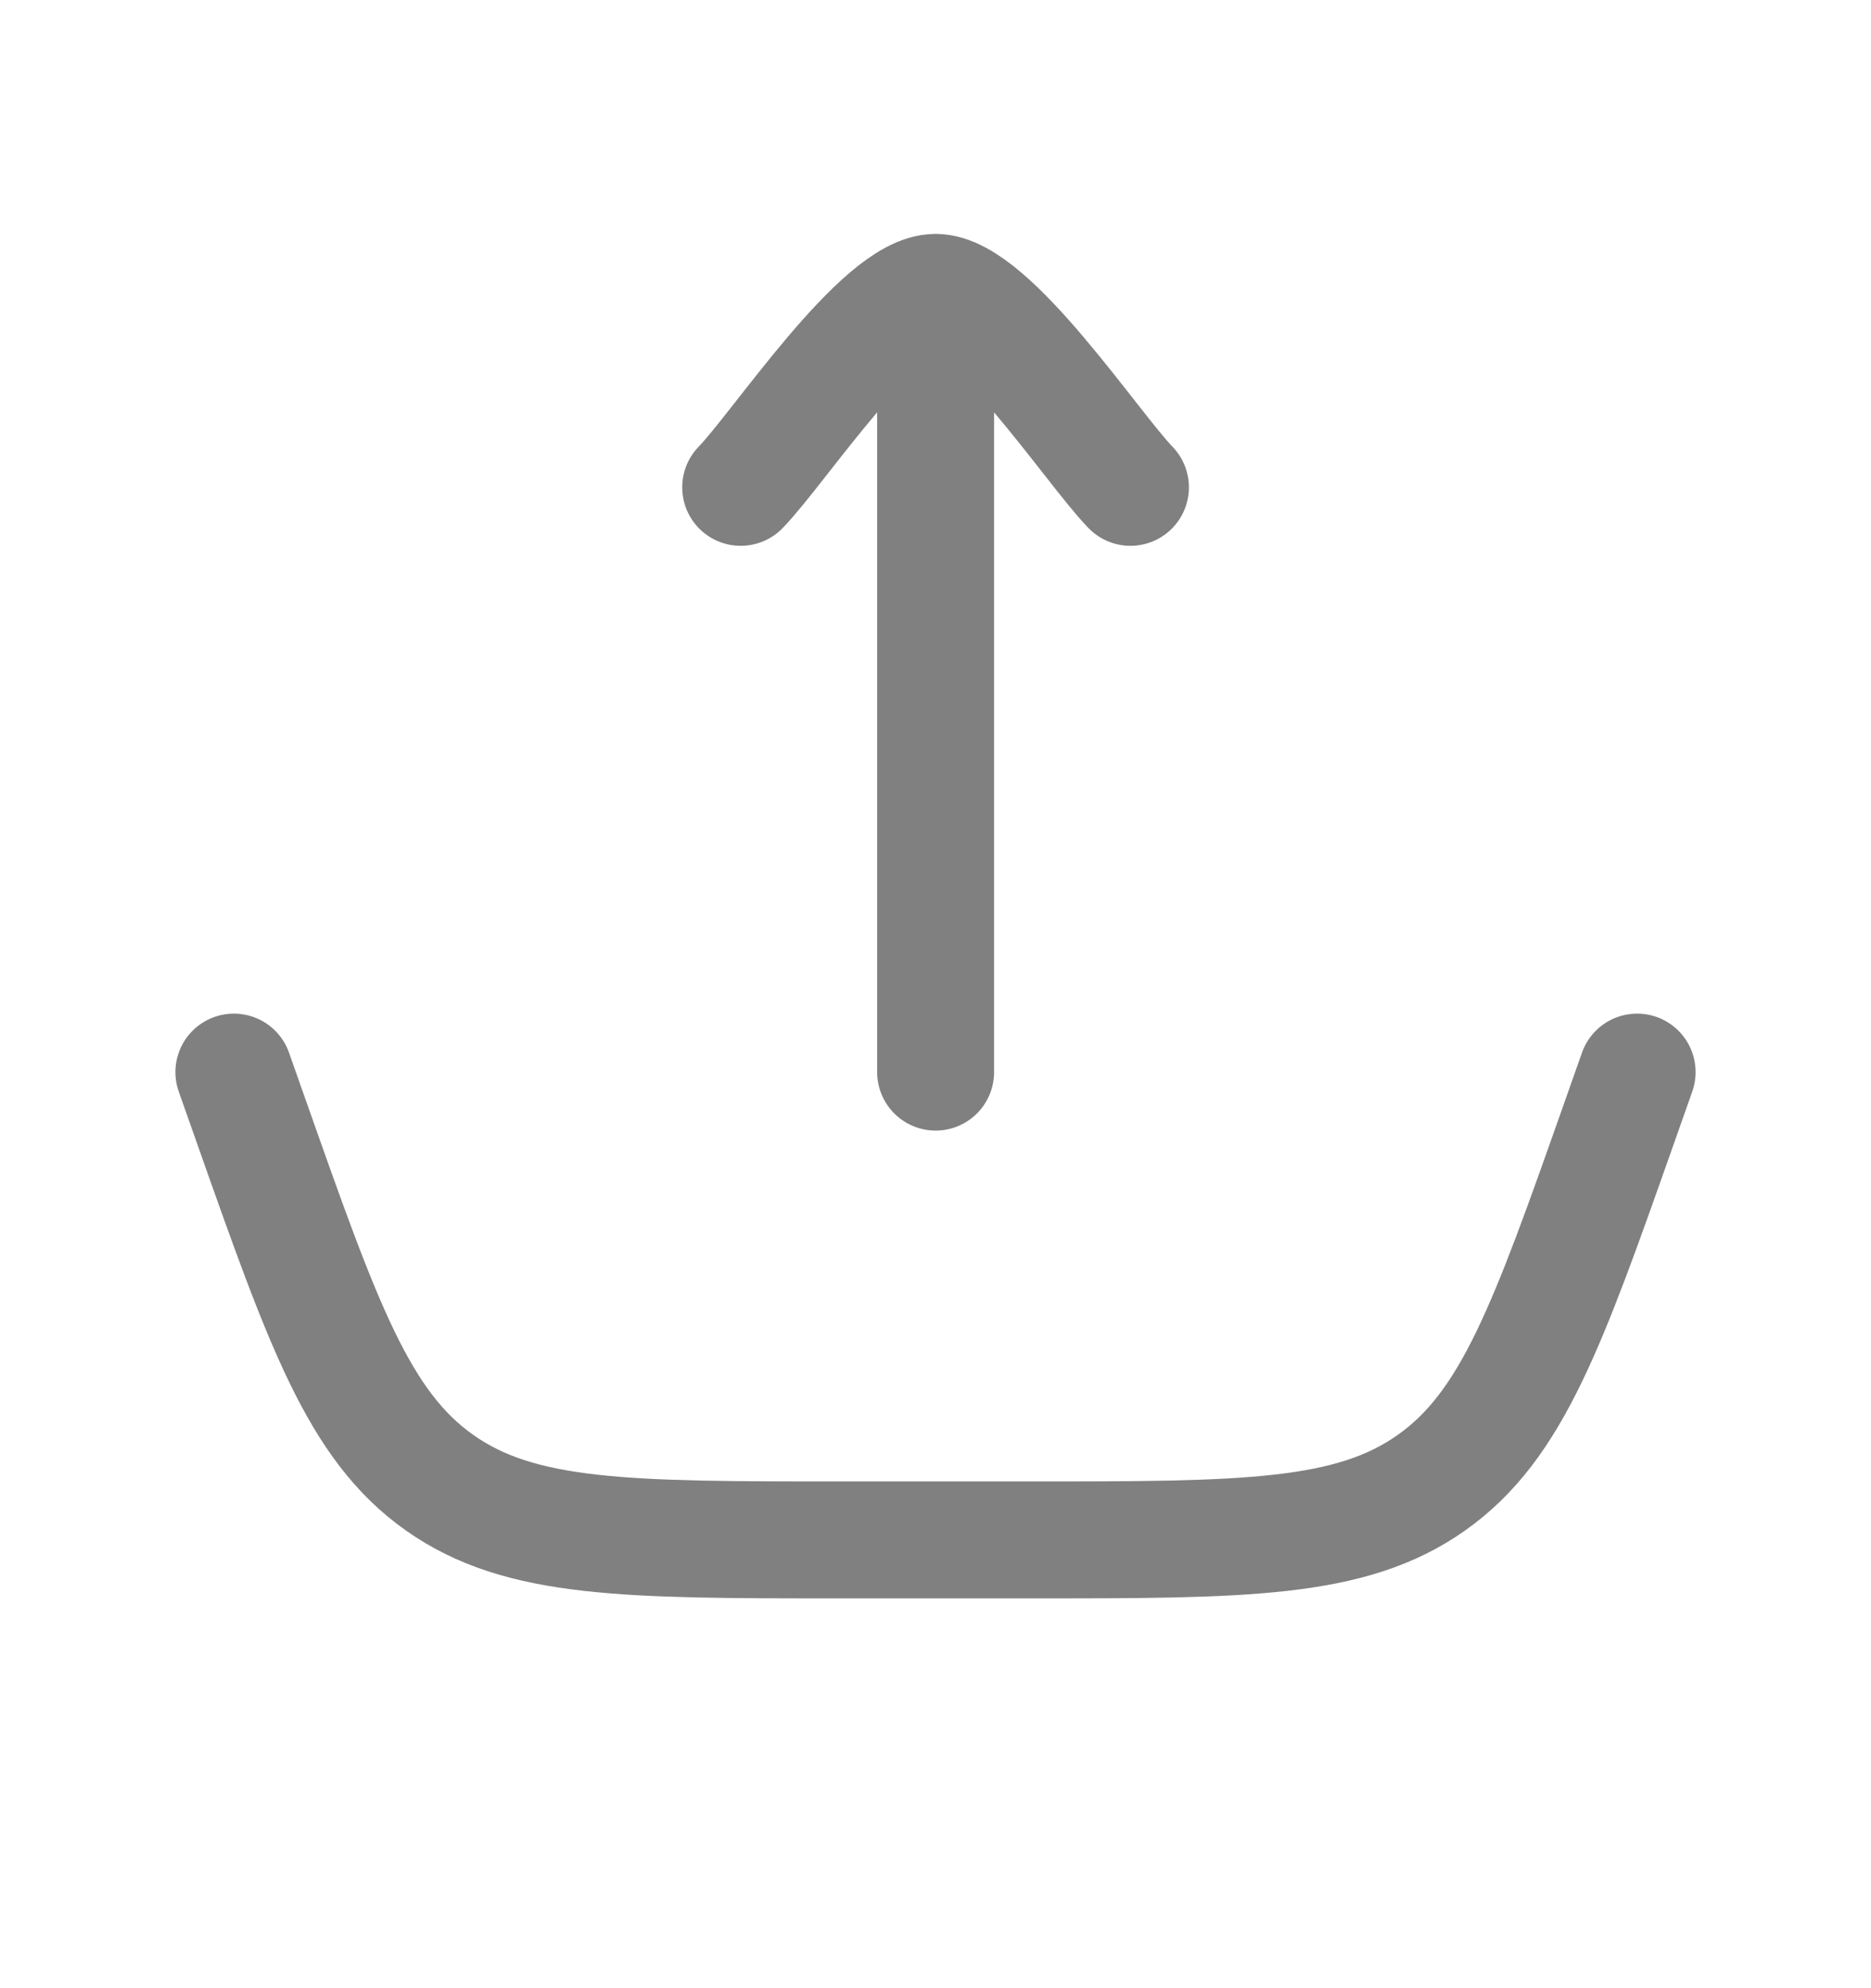 <svg width="16" height="17" viewBox="0 0 16 17" fill="none" xmlns="http://www.w3.org/2000/svg">
<path d="M2 9.167L2.156 9.609C2.763 11.328 3.066 12.188 3.758 12.677C4.451 13.167 5.362 13.167 7.185 13.167L8.815 13.167C10.638 13.167 11.55 13.167 12.242 12.677C12.934 12.188 13.237 11.328 13.844 9.609L14 9.167" stroke="#808080" stroke-linecap="round"/>
<path d="M8.001 2.5L8.001 9.167M8.001 2.5C7.534 2.5 6.662 3.83 6.334 4.167M8.001 2.5C8.467 2.5 9.34 3.83 9.667 4.167" stroke="#808080" stroke-linecap="round" stroke-linejoin="round"/>
</svg>
